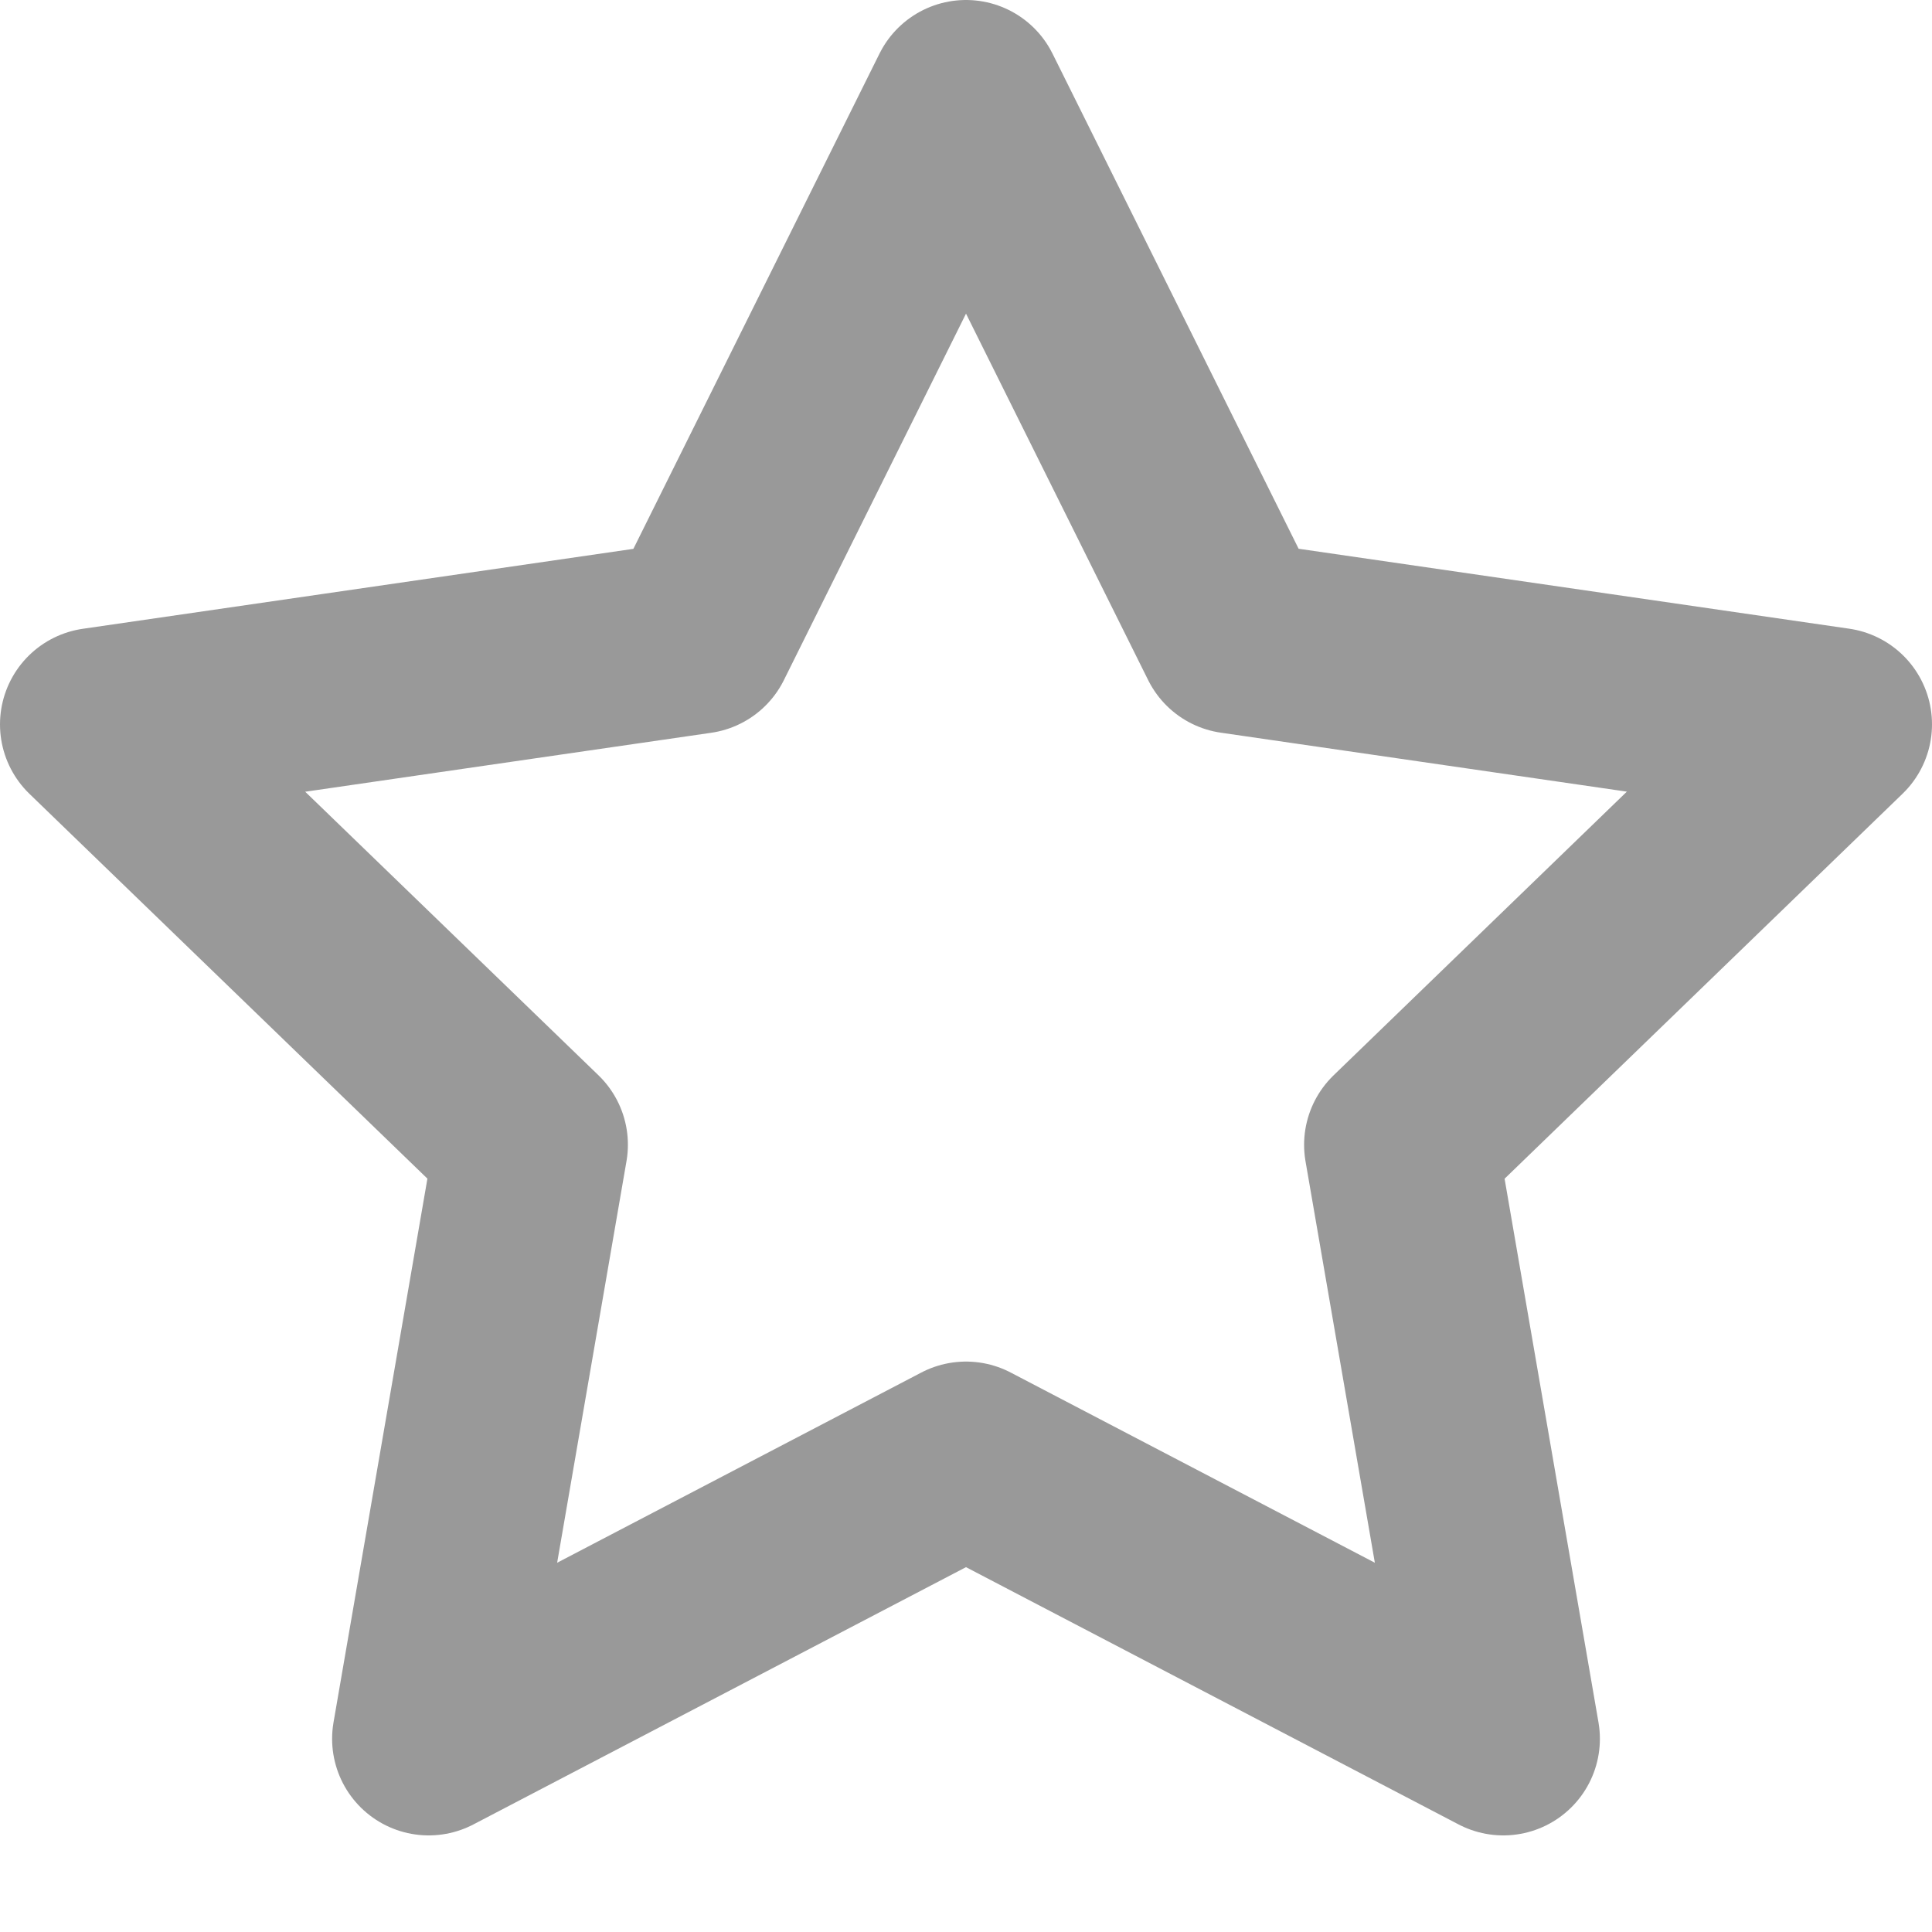 <svg width="18" height="18" viewBox="0 0 20 19" fill="none" xmlns="http://www.w3.org/2000/svg"><path clip-rule="evenodd" d="M10 .5l2.781 5.595L19 6.998l-4.5 4.353 1.062 6.149L10 14.595 4.438 17.5 5.5 11.35 1 6.999l6.219-.903L10 .5v0z" stroke="#999" stroke-width="2" stroke-linecap="round" stroke-linejoin="round"/></svg>